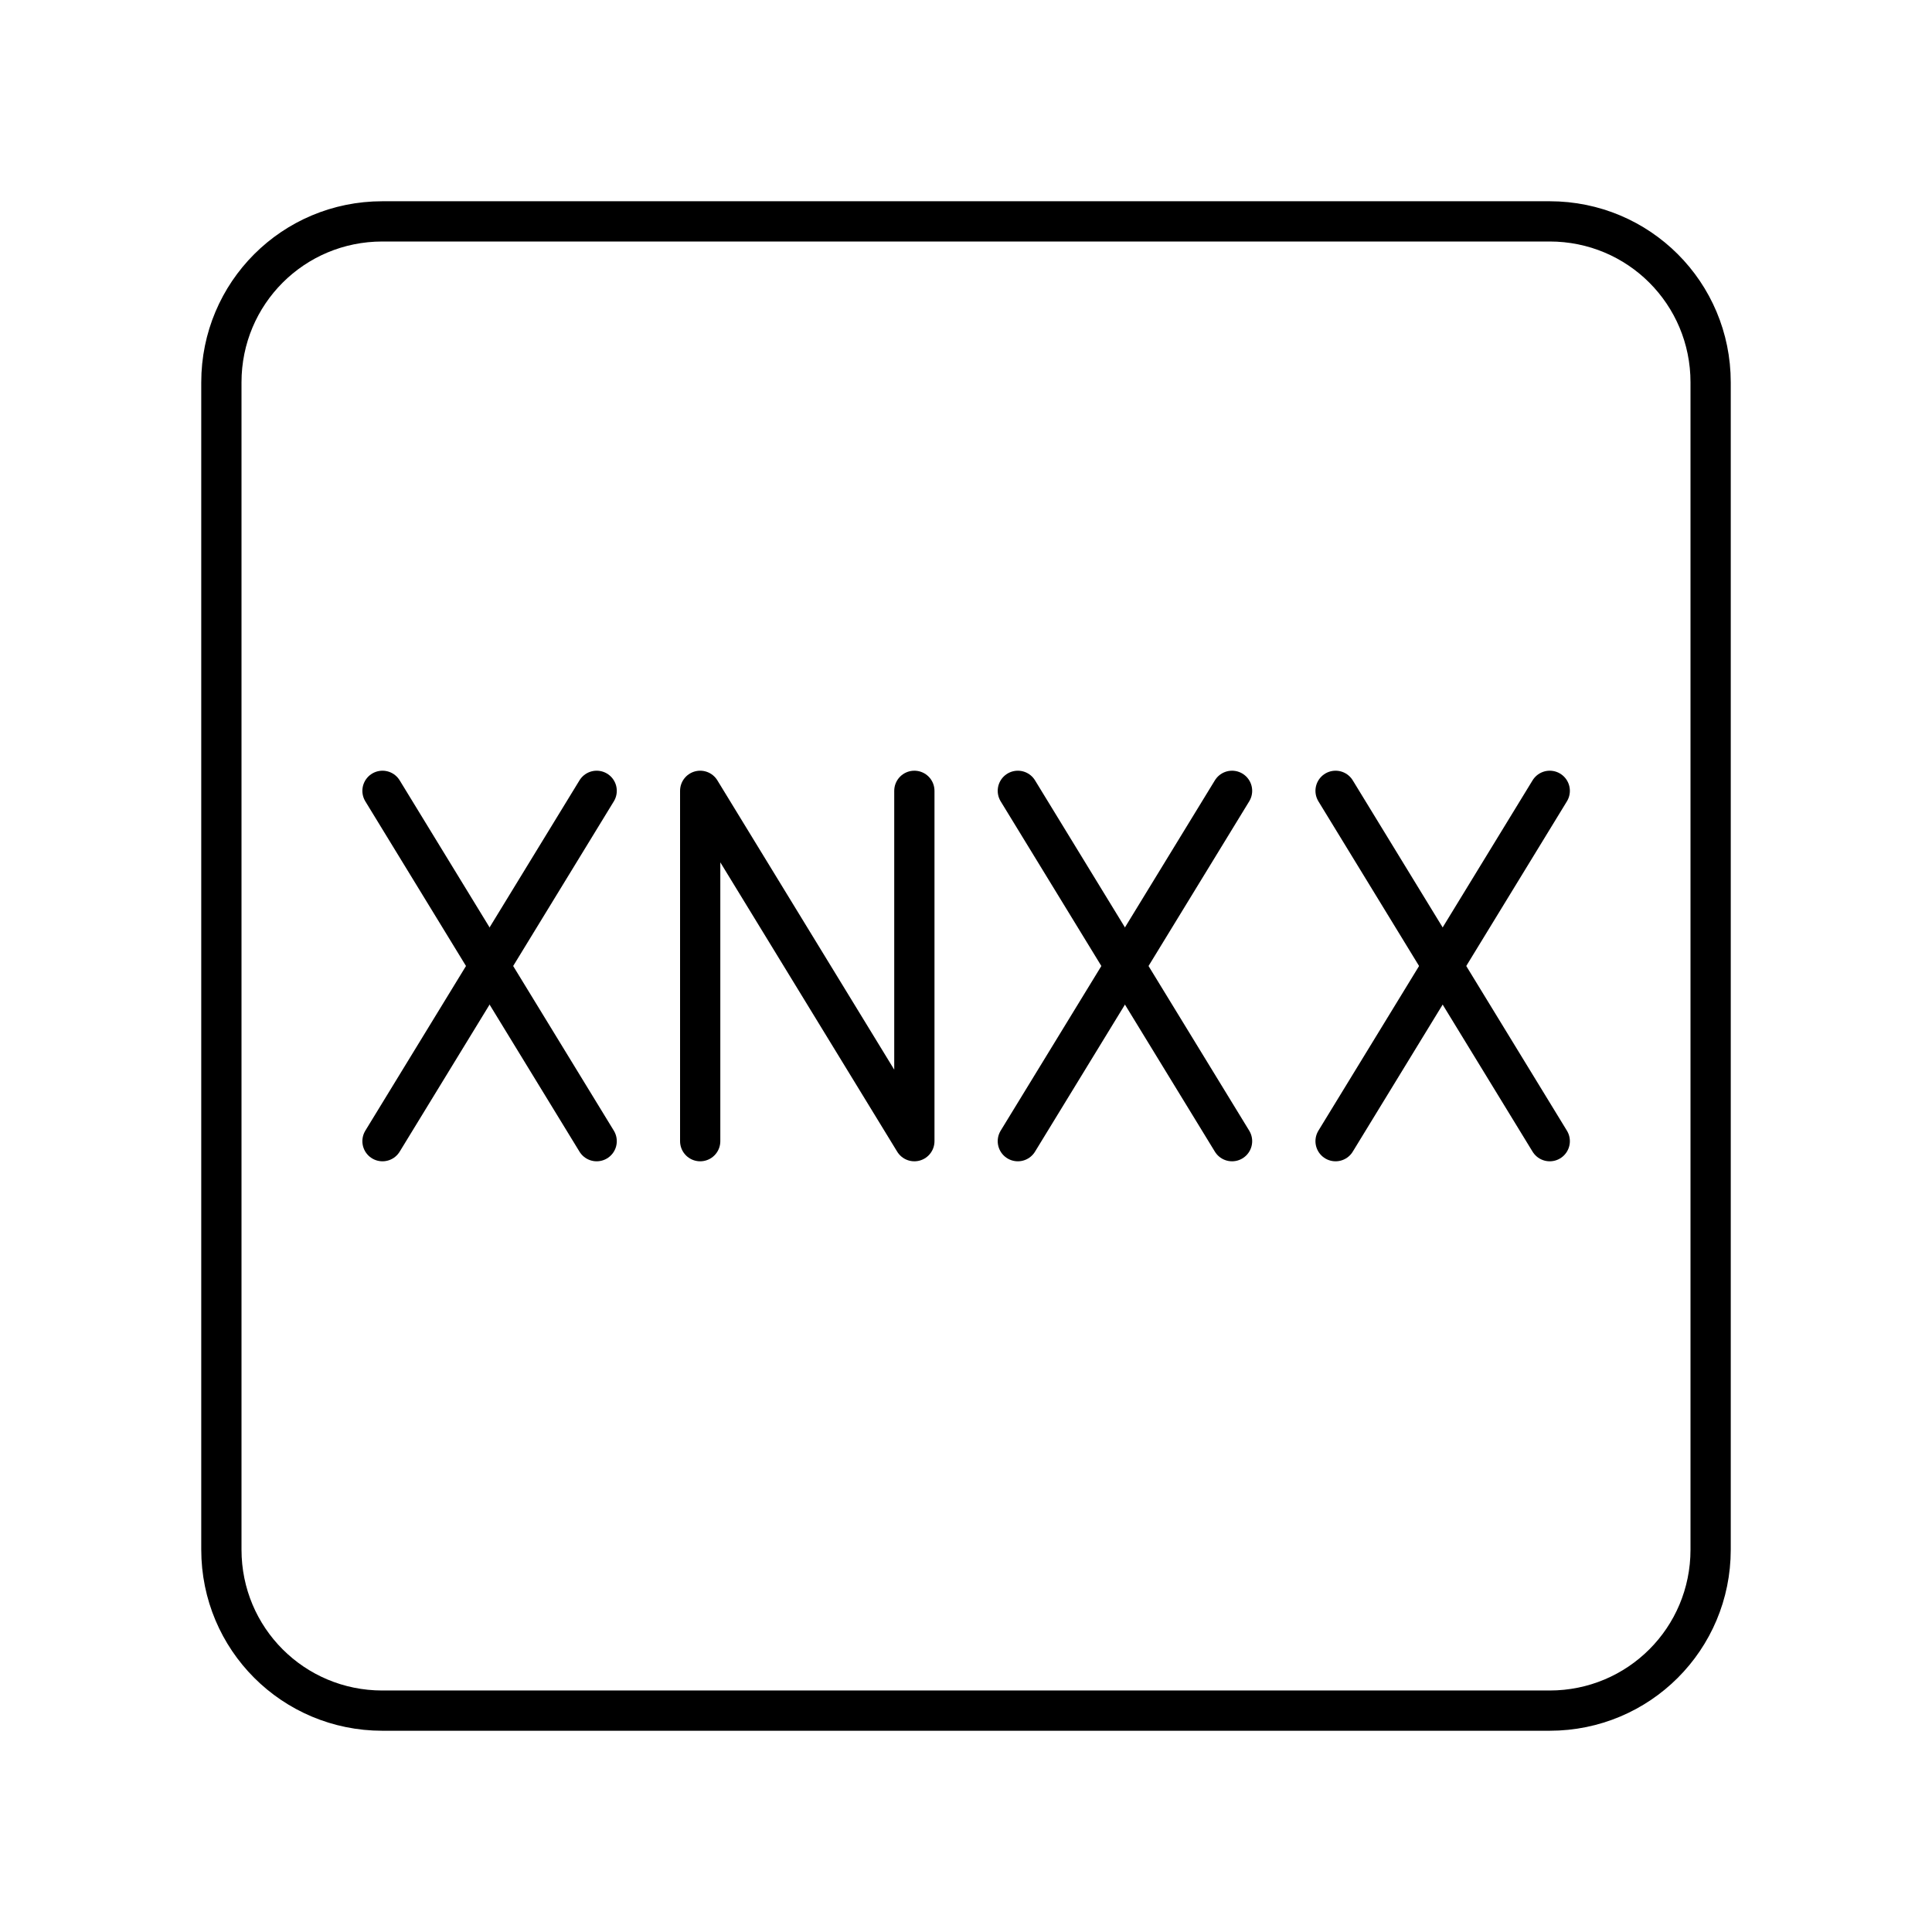 <?xml version="1.0" encoding="UTF-8"?><svg id="a" xmlns="http://www.w3.org/2000/svg" viewBox="0 0 48 48"><defs><style>.d{fill:none;stroke:#000;stroke-linecap:round;stroke-linejoin:round;}</style></defs><g id="b"><line class="d" x1="9.503" y1="19.648" x2="14.824" y2="28.352"/><line class="d" x1="14.824" y1="19.648" x2="9.503" y2="28.352"/><polyline class="d" points="17.396 28.352 17.396 19.648 22.717 28.352 22.717 19.648"/><line class="d" x1="25.288" y1="19.648" x2="30.61" y2="28.352"/><line class="d" x1="30.61" y1="19.648" x2="25.288" y2="28.352"/><line class="d" x1="33.182" y1="19.648" x2="38.503" y2="28.352"/><line class="d" x1="38.503" y1="19.648" x2="33.182" y2="28.352"/></g><path id="c" class="d" d="M9.5,5.5h29c2.216,0,4,1.784,4,4v29c0,2.216-1.784,4-4,4H9.5c-2.216,0-4-1.784-4-4V9.5c0-2.216,1.784-4,4-4Z"/></svg>
